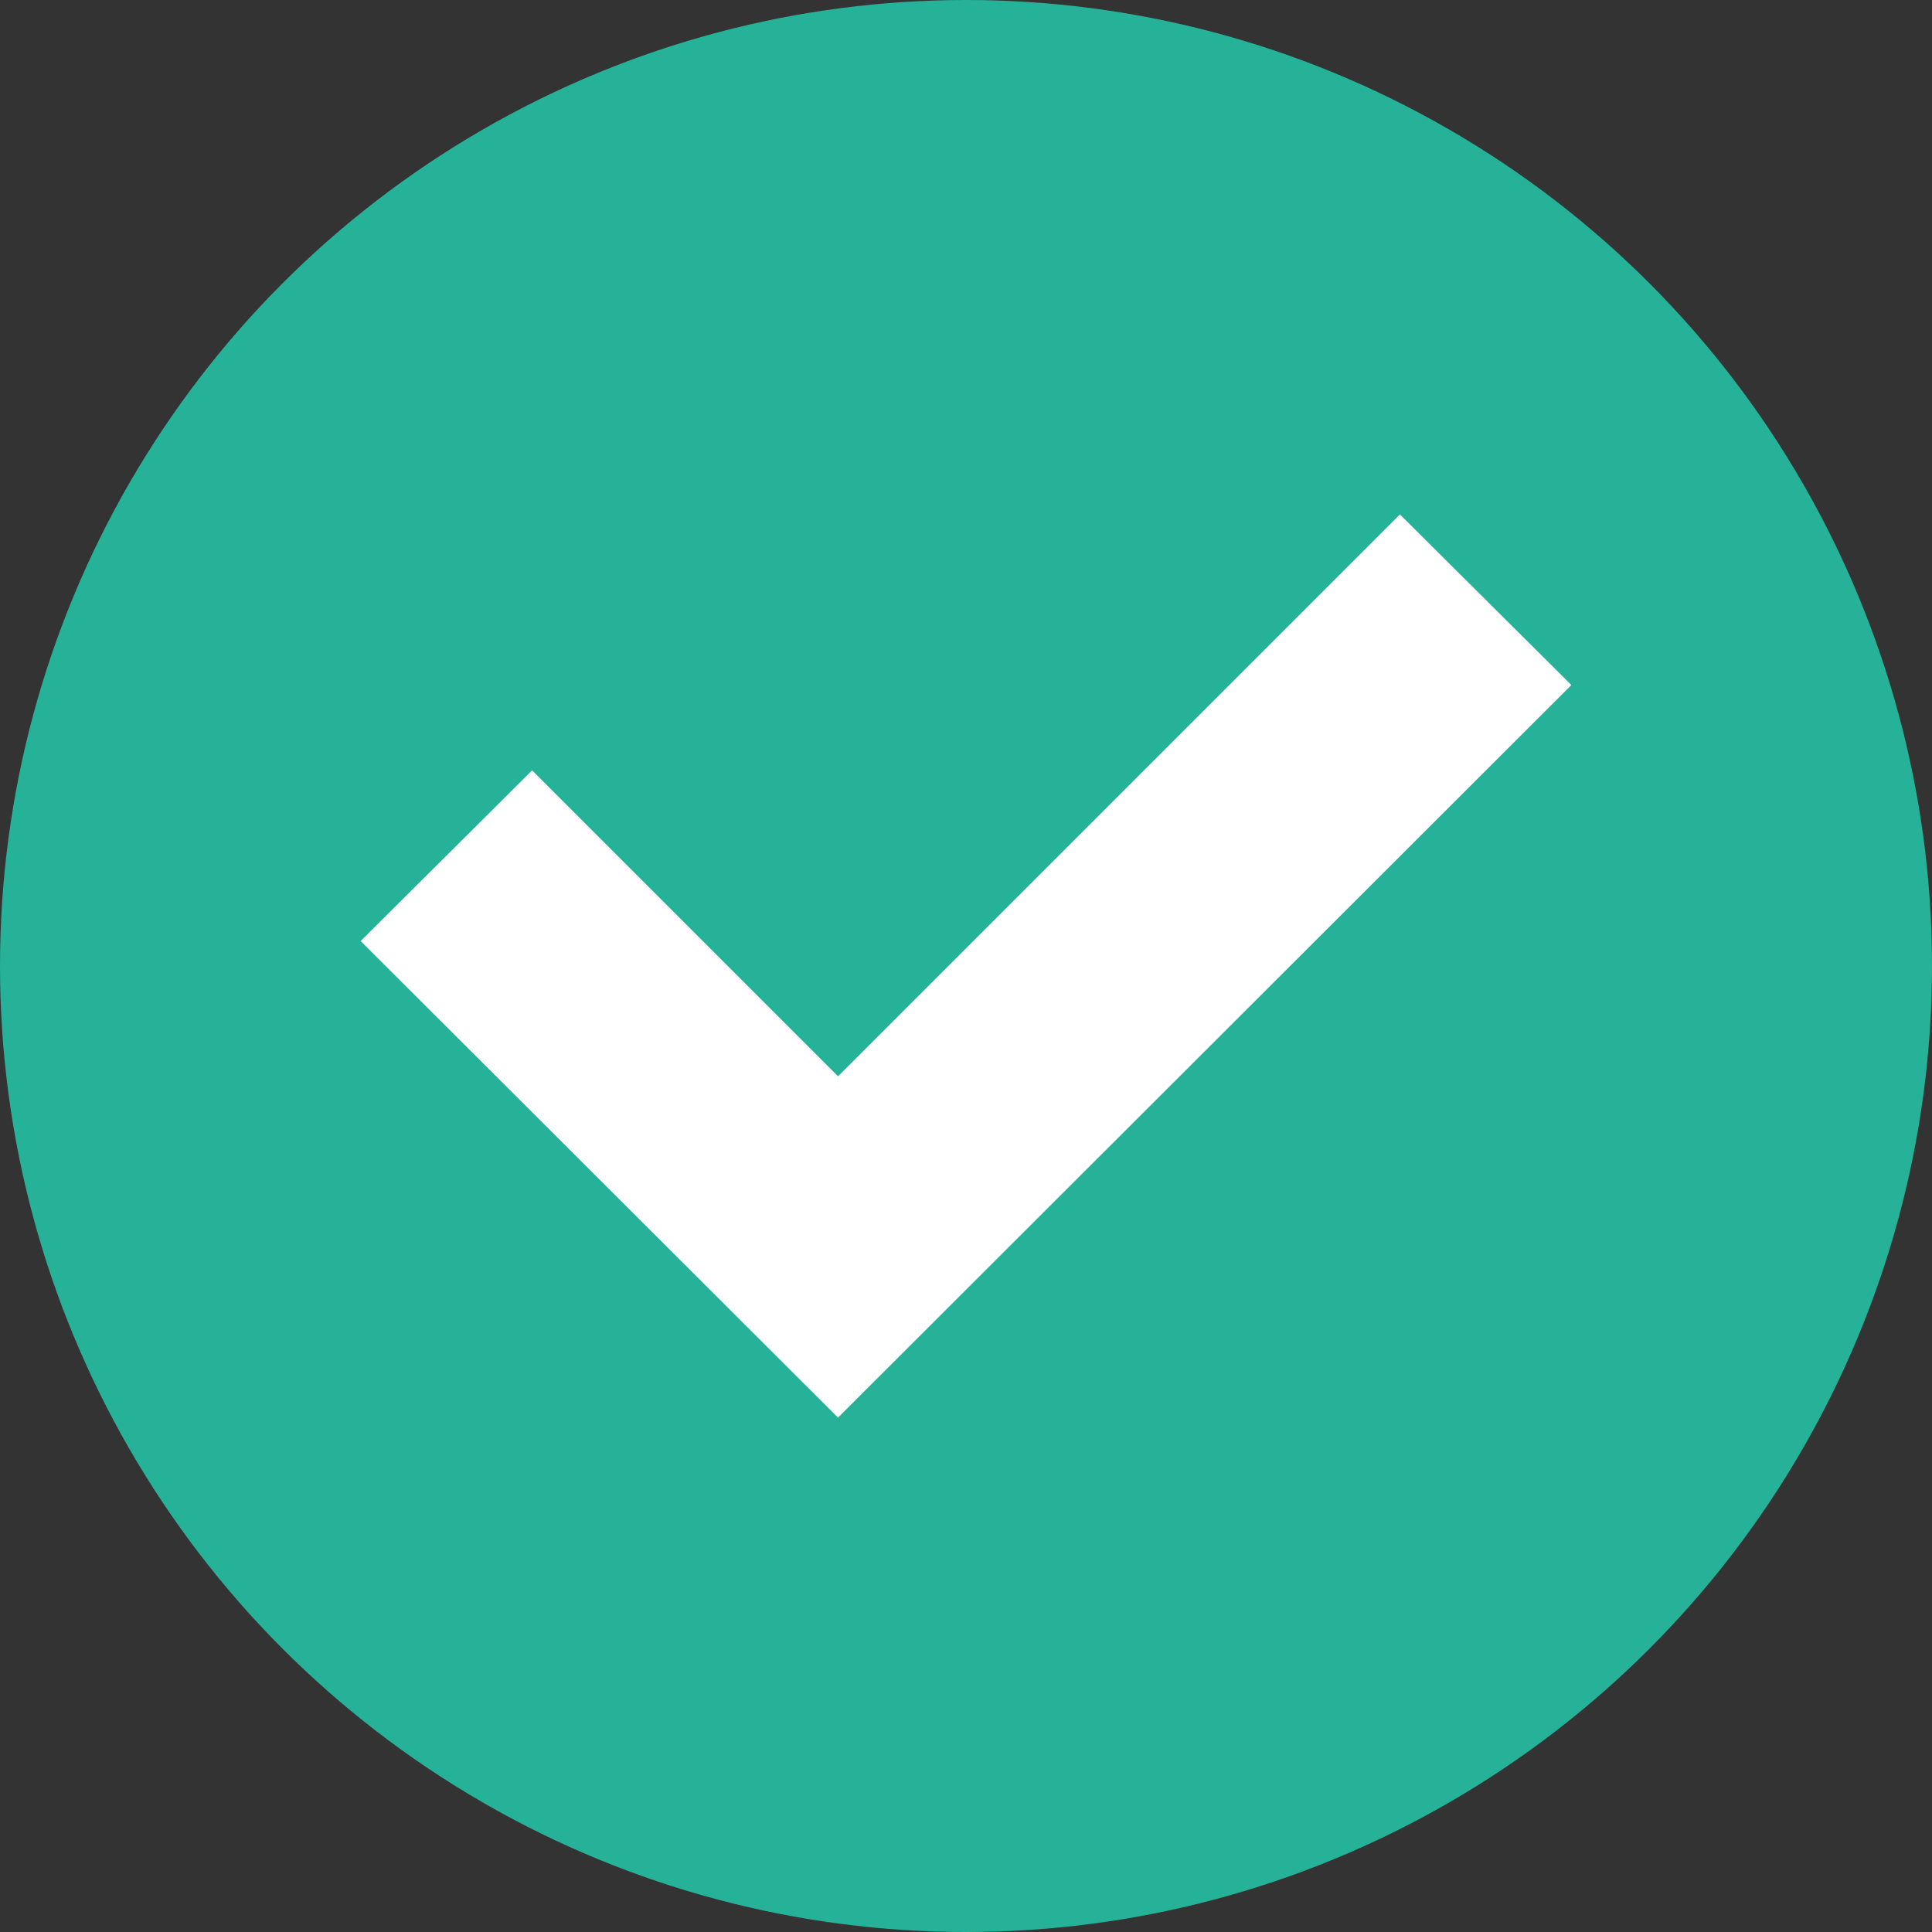 <svg id="Layer_1" data-name="Layer 1" xmlns="http://www.w3.org/2000/svg" viewBox="0 0 24 24" preserveAspectRatio="xMinYMid"><rect x="0" y="0" width="24" height="24" fill="#333333" stroke="none"/><defs><style>.cls-1{fill:#26b298;}.cls-2{fill:#fff;}</style></defs><title>Intelledox Infiniti Produce Interface Concept</title><circle class="cls-1" cx="12" cy="12" r="12"/><polygon class="cls-2" points="17.39 6.39 10.41 13.37 6.61 9.57 4.48 11.69 10.41 17.61 19.52 8.51 17.39 6.39"/></svg>